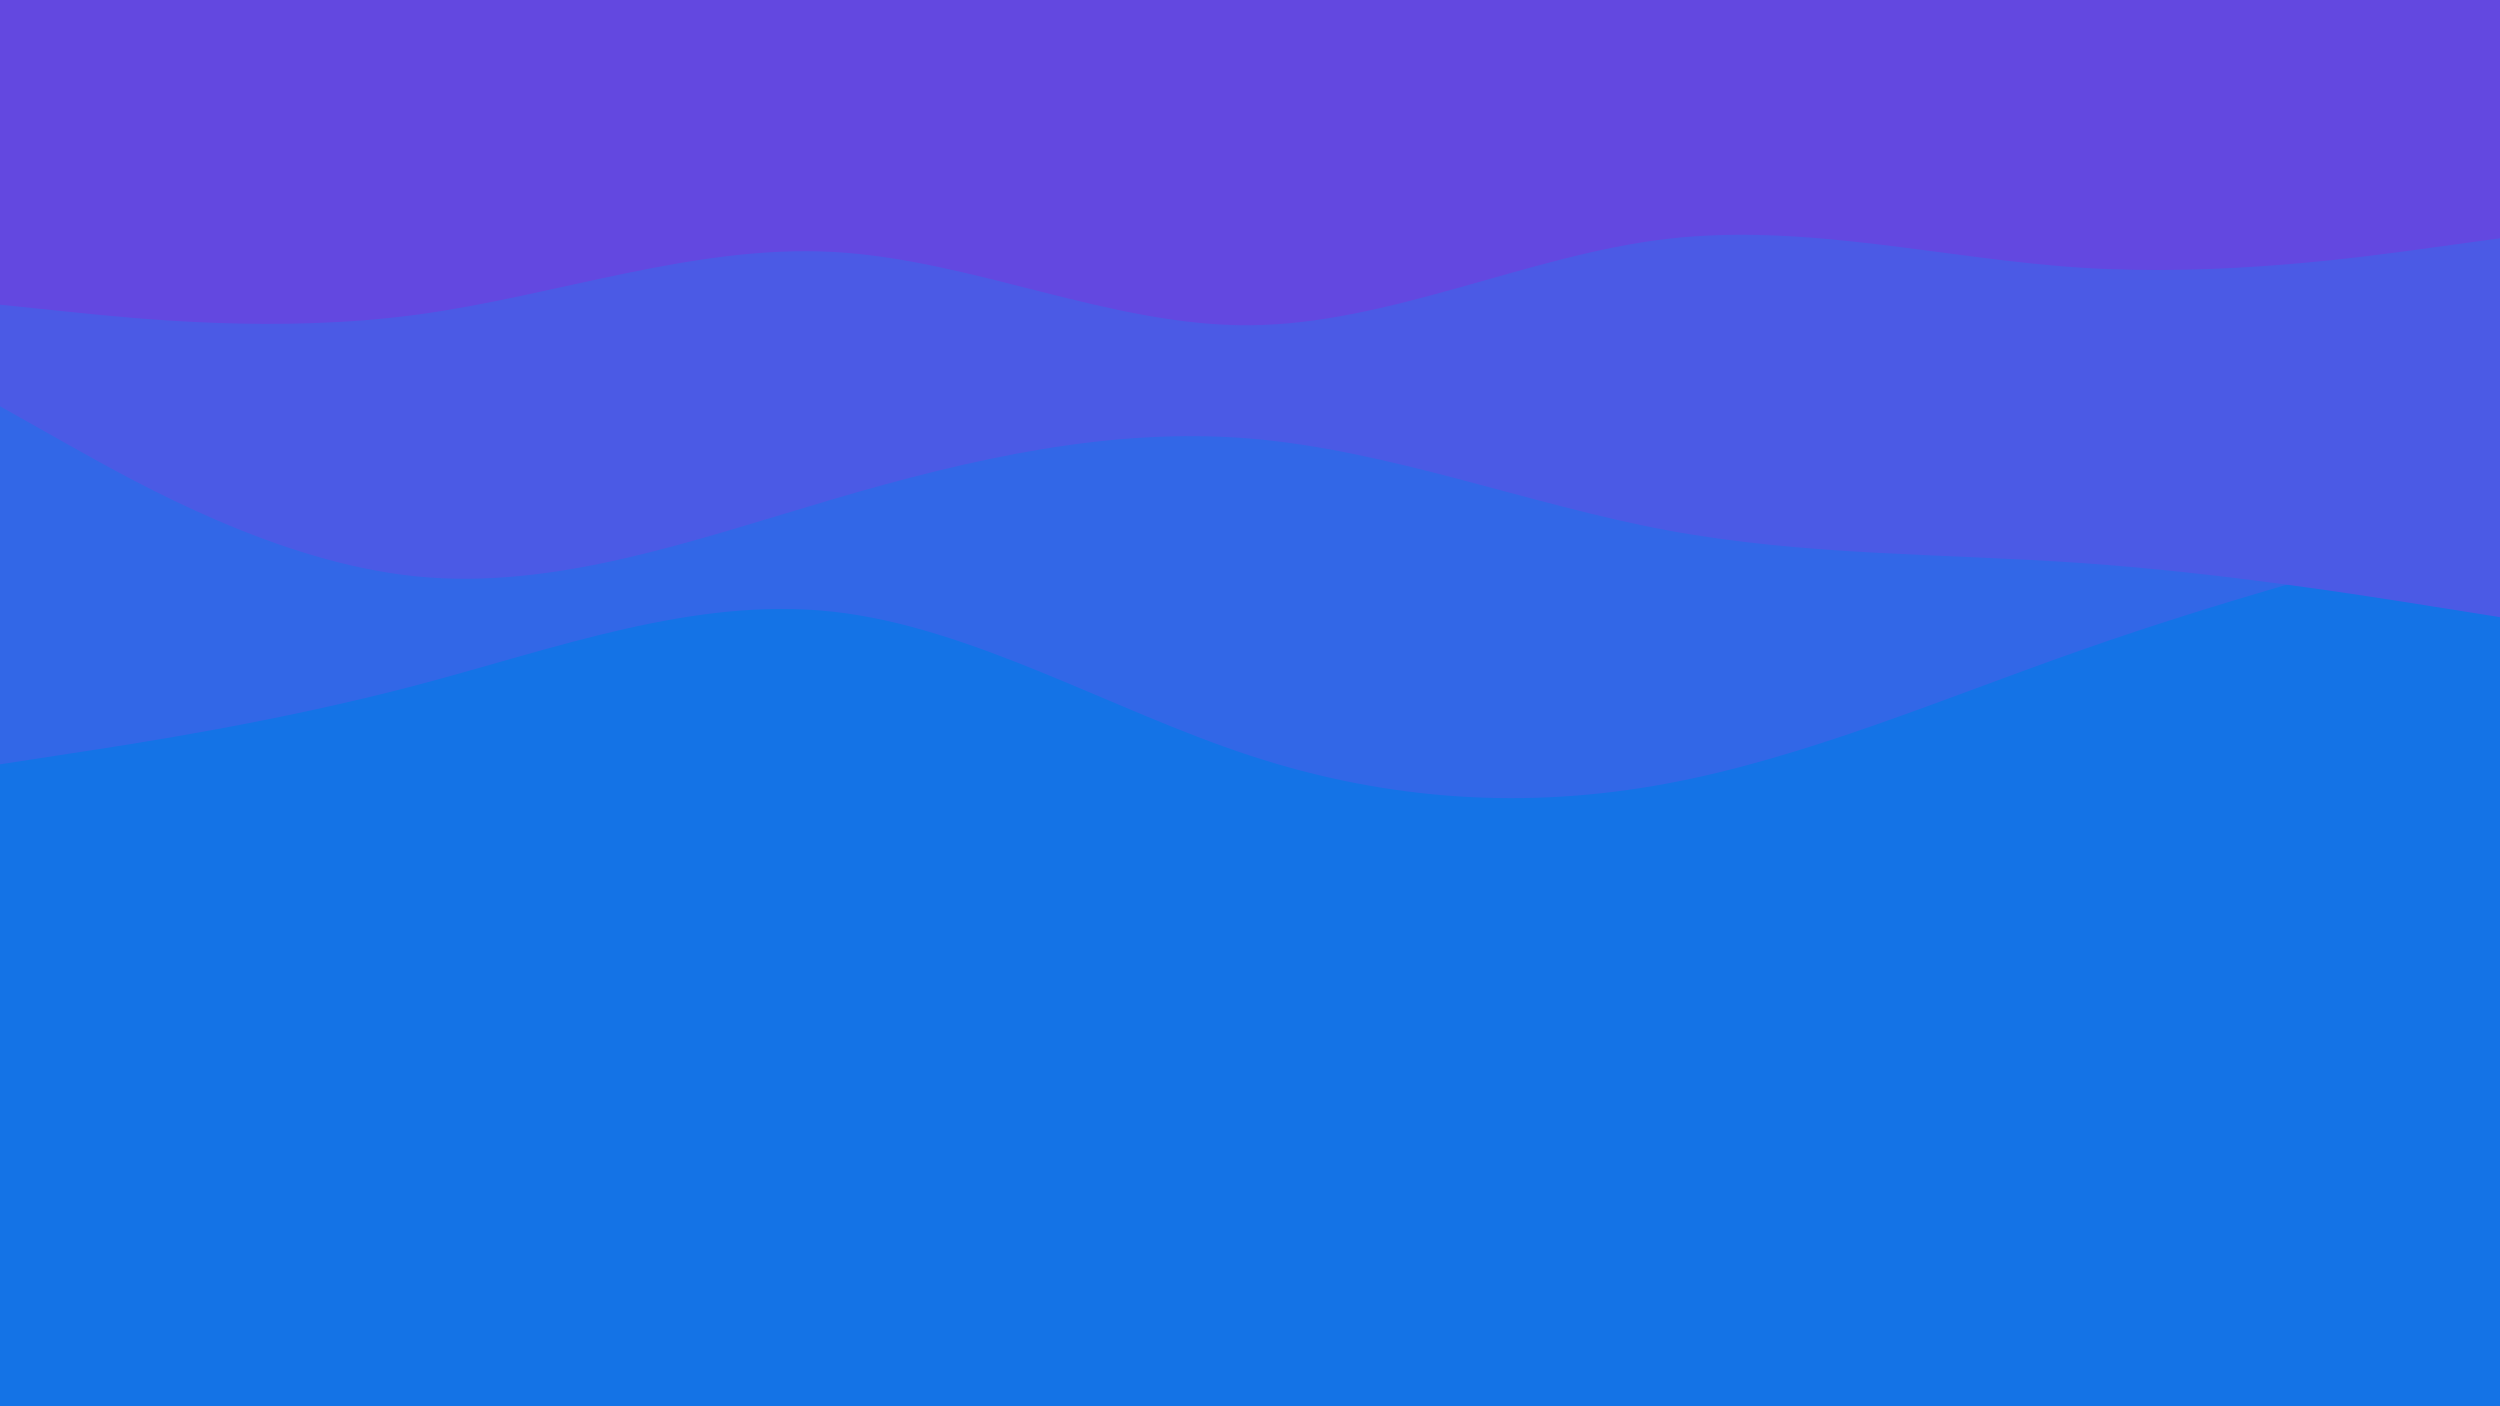 <?xml version="1.0" encoding="utf-8"?>
<!-- Generator: Adobe Illustrator 27.6.1, SVG Export Plug-In . SVG Version: 6.00 Build 0)  -->
<svg version="1.1" id="visual" xmlns="http://www.w3.org/2000/svg" xmlns:xlink="http://www.w3.org/1999/xlink" x="0px" y="0px"
	 viewBox="0 0 1920 1080" style="enable-background:new 0 0 1920 1080;" xml:space="preserve">
<style type="text/css">
	.st0{fill:#1473E6;}
	.st1{fill:#3267E7;}
	.st2{fill:#4B5AE5;}
	.st3{fill:#6348E0;}
</style>
<rect y="0" class="st0" width="1920" height="1080"/>
<path class="st0" d="M0,604l53.3,6.2c53.4,6.1,160,18.5,266.7,49.5s213.3,80.6,320,120.8s213.3,70.8,320,48.2
	C1066.7,806,1173.3,730,1280,726s213.3,64,320,53.3c106.7-10.6,213.3-100,266.7-144.6L1920,590V0h-53.3c-53.4,0-160,0-266.7,0
	s-213.3,0-320,0s-213.3,0-320,0S746.7,0,640,0S426.7,0,320,0S106.7,0,53.3,0H0V604z"/>
<path class="st1" d="M0,587l53.3-8.2c53.4-8.1,160-24.5,266.7-52.6C426.7,498,533.3,458,640,469.8c106.7,11.9,213.3,75.5,320,110.5
	s213.3,41.4,320,21.5c106.7-19.8,213.3-65.8,320-103.1c106.7-37.4,213.3-66,266.7-80.4L1920,404V0h-53.3c-53.4,0-160,0-266.7,0
	s-213.3,0-320,0s-213.3,0-320,0S746.7,0,640,0S426.7,0,320,0S106.7,0,53.3,0H0V587z"/>
<path class="st2" d="M0,312l53.3,30c53.4,30,160,90,266.7,100.7c106.7,10.6,213.3-28,320-59.4C746.7,352,853.3,328,960,336.8
	c106.7,8.9,213.3,50.5,320,70.4c106.7,19.8,213.3,17.8,320,25.3s213.3,24.5,266.7,33l53.3,8.5V0h-53.3c-53.4,0-160,0-266.7,0
	s-213.3,0-320,0s-213.3,0-320,0S746.7,0,640,0S426.7,0,320,0S106.7,0,53.3,0H0V312z"/>
<path class="st3" d="M0,234l53.3,5.5c53.4,5.5,160,16.5,266.7,2.2c106.7-14.4,213.3-54,320-48.2s213.3,57.2,320,56.3
	c106.7-0.8,213.3-53.8,320-66.3s213.3,15.5,320,22.2c106.7,6.6,213.3-8,266.7-15.4l53.3-7.3V0h-53.3c-53.4,0-160,0-266.7,0
	s-213.3,0-320,0s-213.3,0-320,0S746.7,0,640,0S426.7,0,320,0S106.7,0,53.3,0H0V234z"/>
</svg>
